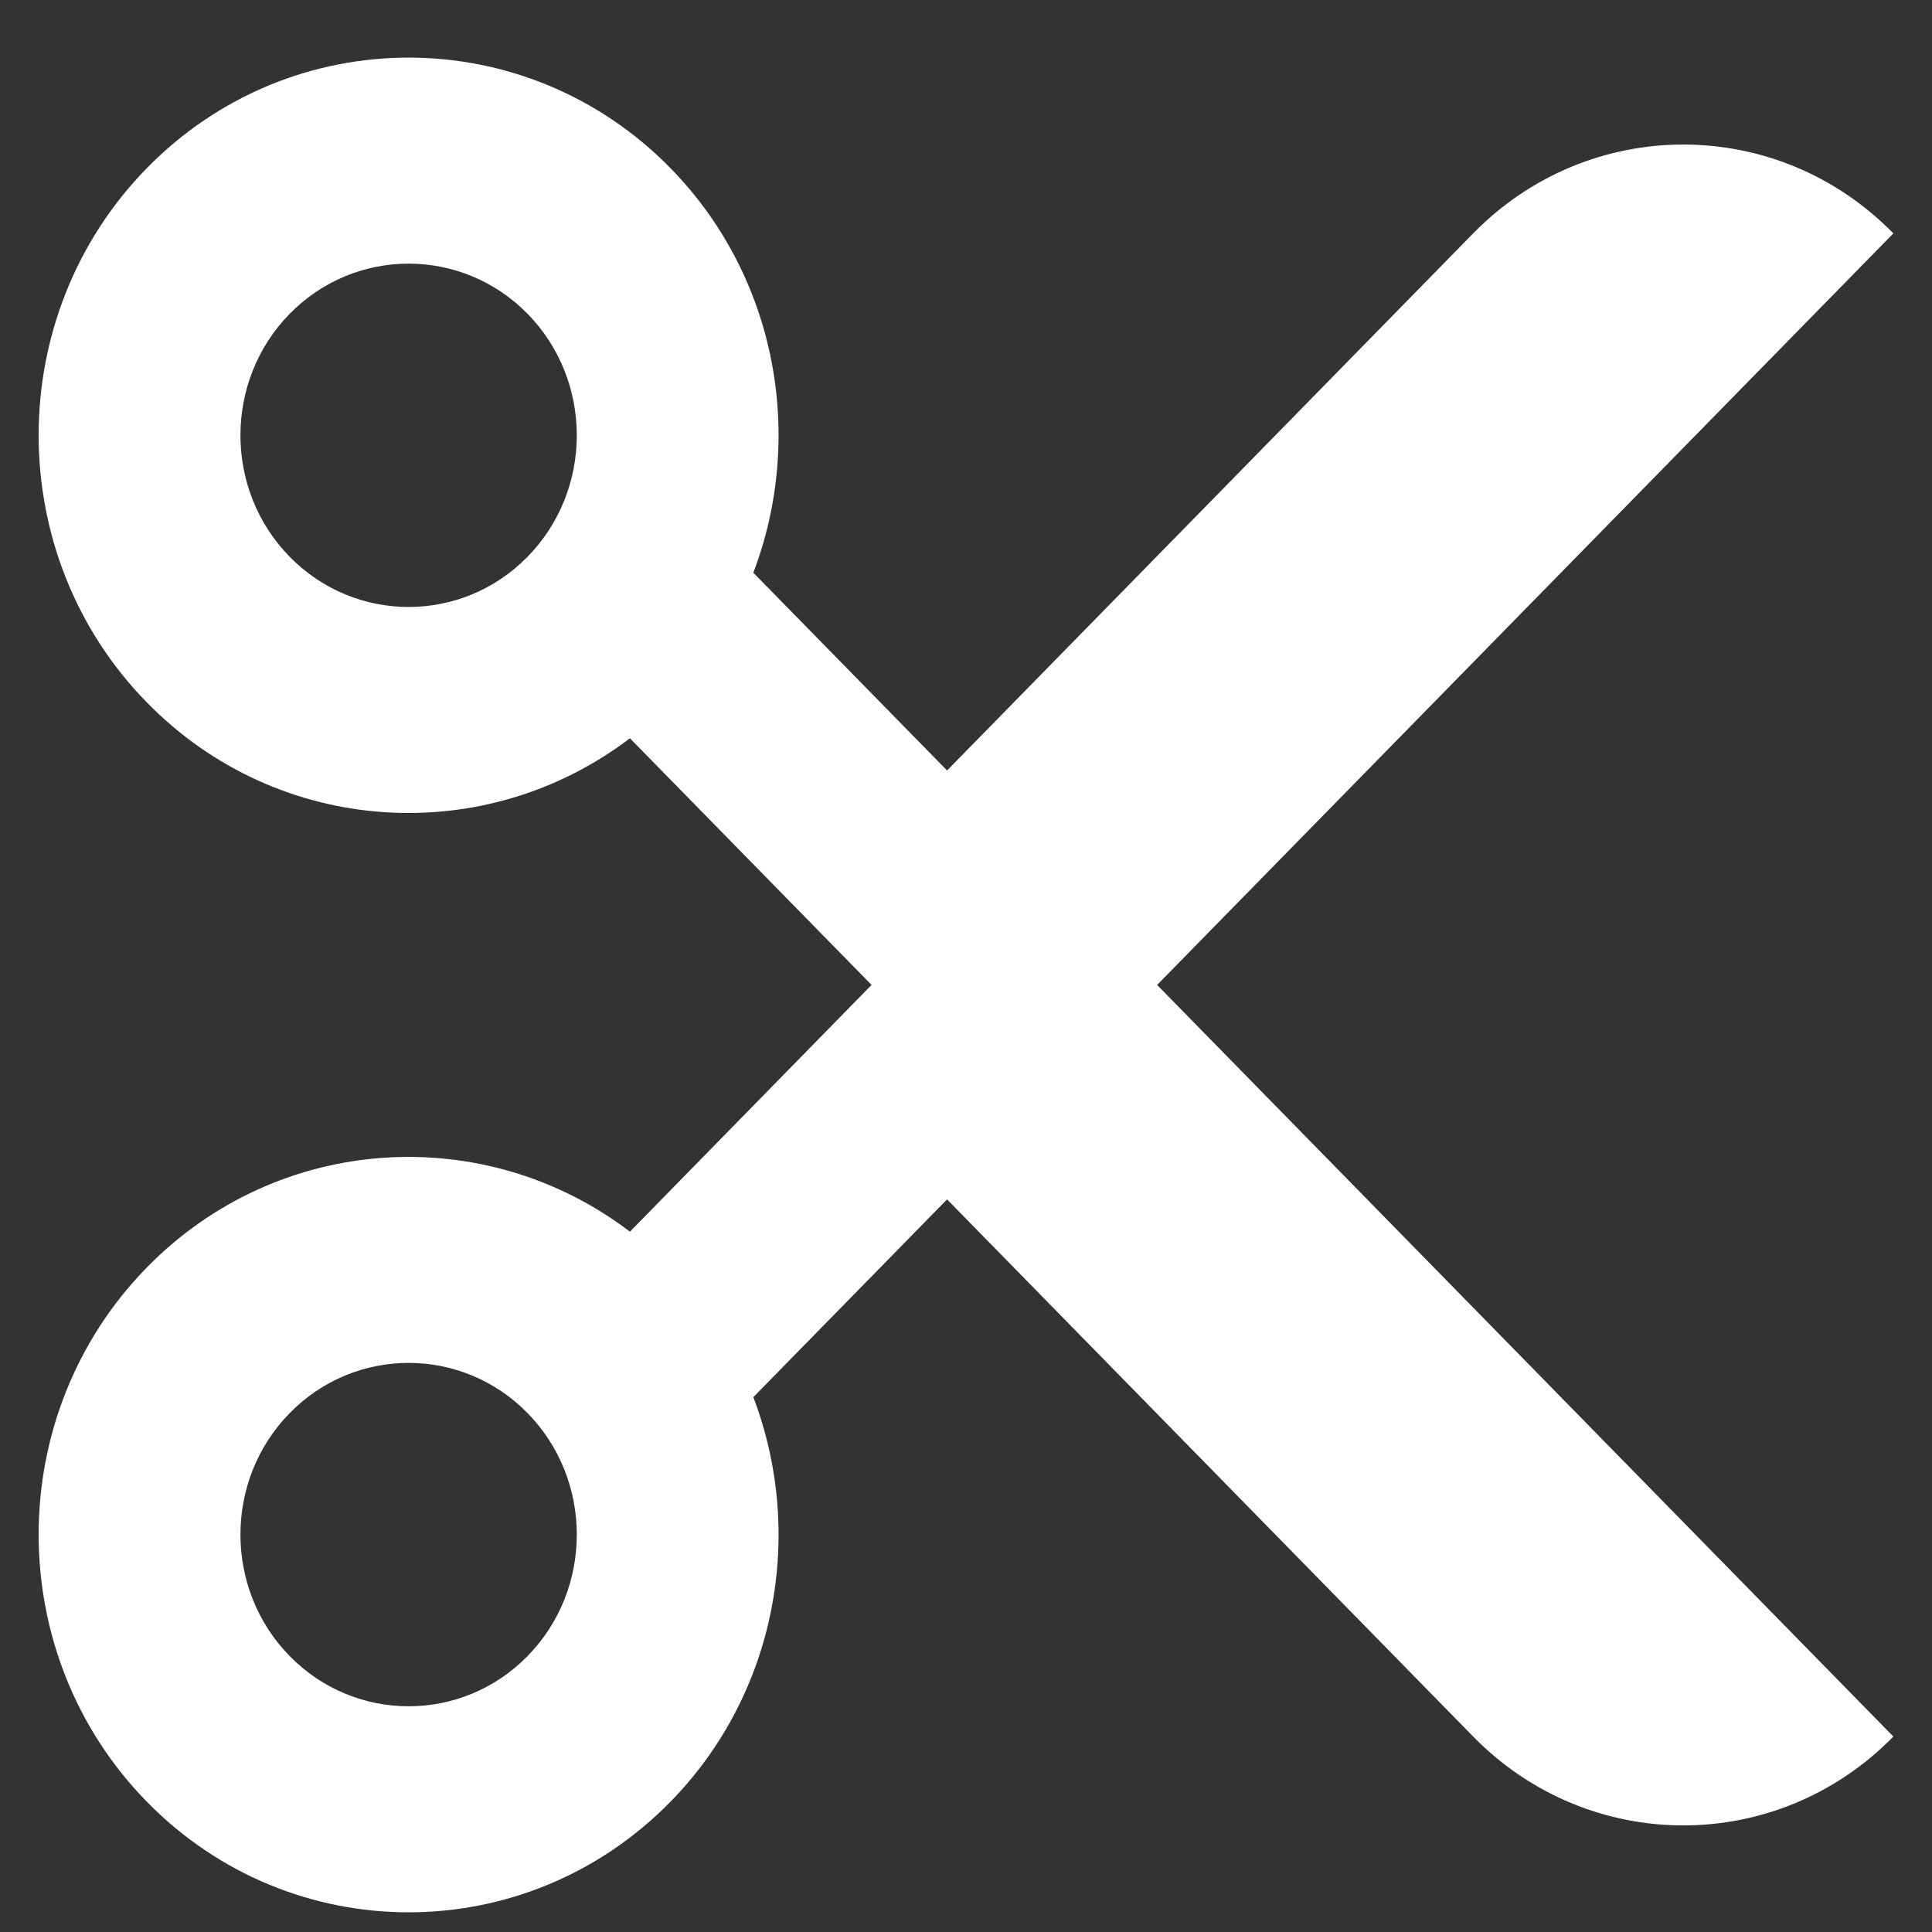 <svg width="25" height="25" viewBox="0 0 25 25" fill="none" xmlns="http://www.w3.org/2000/svg">
<rect x="0" y="0" width="25" height="25" fill="#333333" stroke="none"/>
<path d="M8.675 23.315C10.059 21.902 10.416 19.832 9.748 18.079L12.255 15.52L19.063 22.471C20.565 24.004 22.999 24.004 24.5 22.471L14.973 12.745L24.5 3.02C22.999 1.487 20.565 1.487 19.063 3.02L12.255 9.97L9.748 7.411C10.416 5.658 10.059 3.588 8.675 2.175C6.807 0.269 3.768 0.269 1.901 2.175C0.033 4.082 0.033 7.184 1.901 9.09C3.602 10.828 6.276 10.981 8.151 9.553L11.278 12.745L8.151 15.938C6.276 14.509 3.603 14.663 1.901 16.4C0.033 18.307 0.033 21.409 1.901 23.315C3.768 25.222 6.807 25.222 8.675 23.315ZM3.748 7.204C2.899 6.338 2.899 4.928 3.748 4.061C4.597 3.195 5.978 3.195 6.827 4.061C7.676 4.928 7.676 6.338 6.827 7.204C5.978 8.071 4.597 8.071 3.748 7.204ZM3.748 21.429C2.899 20.563 2.899 19.153 3.748 18.286C4.597 17.419 5.978 17.419 6.827 18.286C7.676 19.153 7.676 20.563 6.827 21.429C5.978 22.296 4.597 22.296 3.748 21.429Z" fill="white"/>
</svg>

